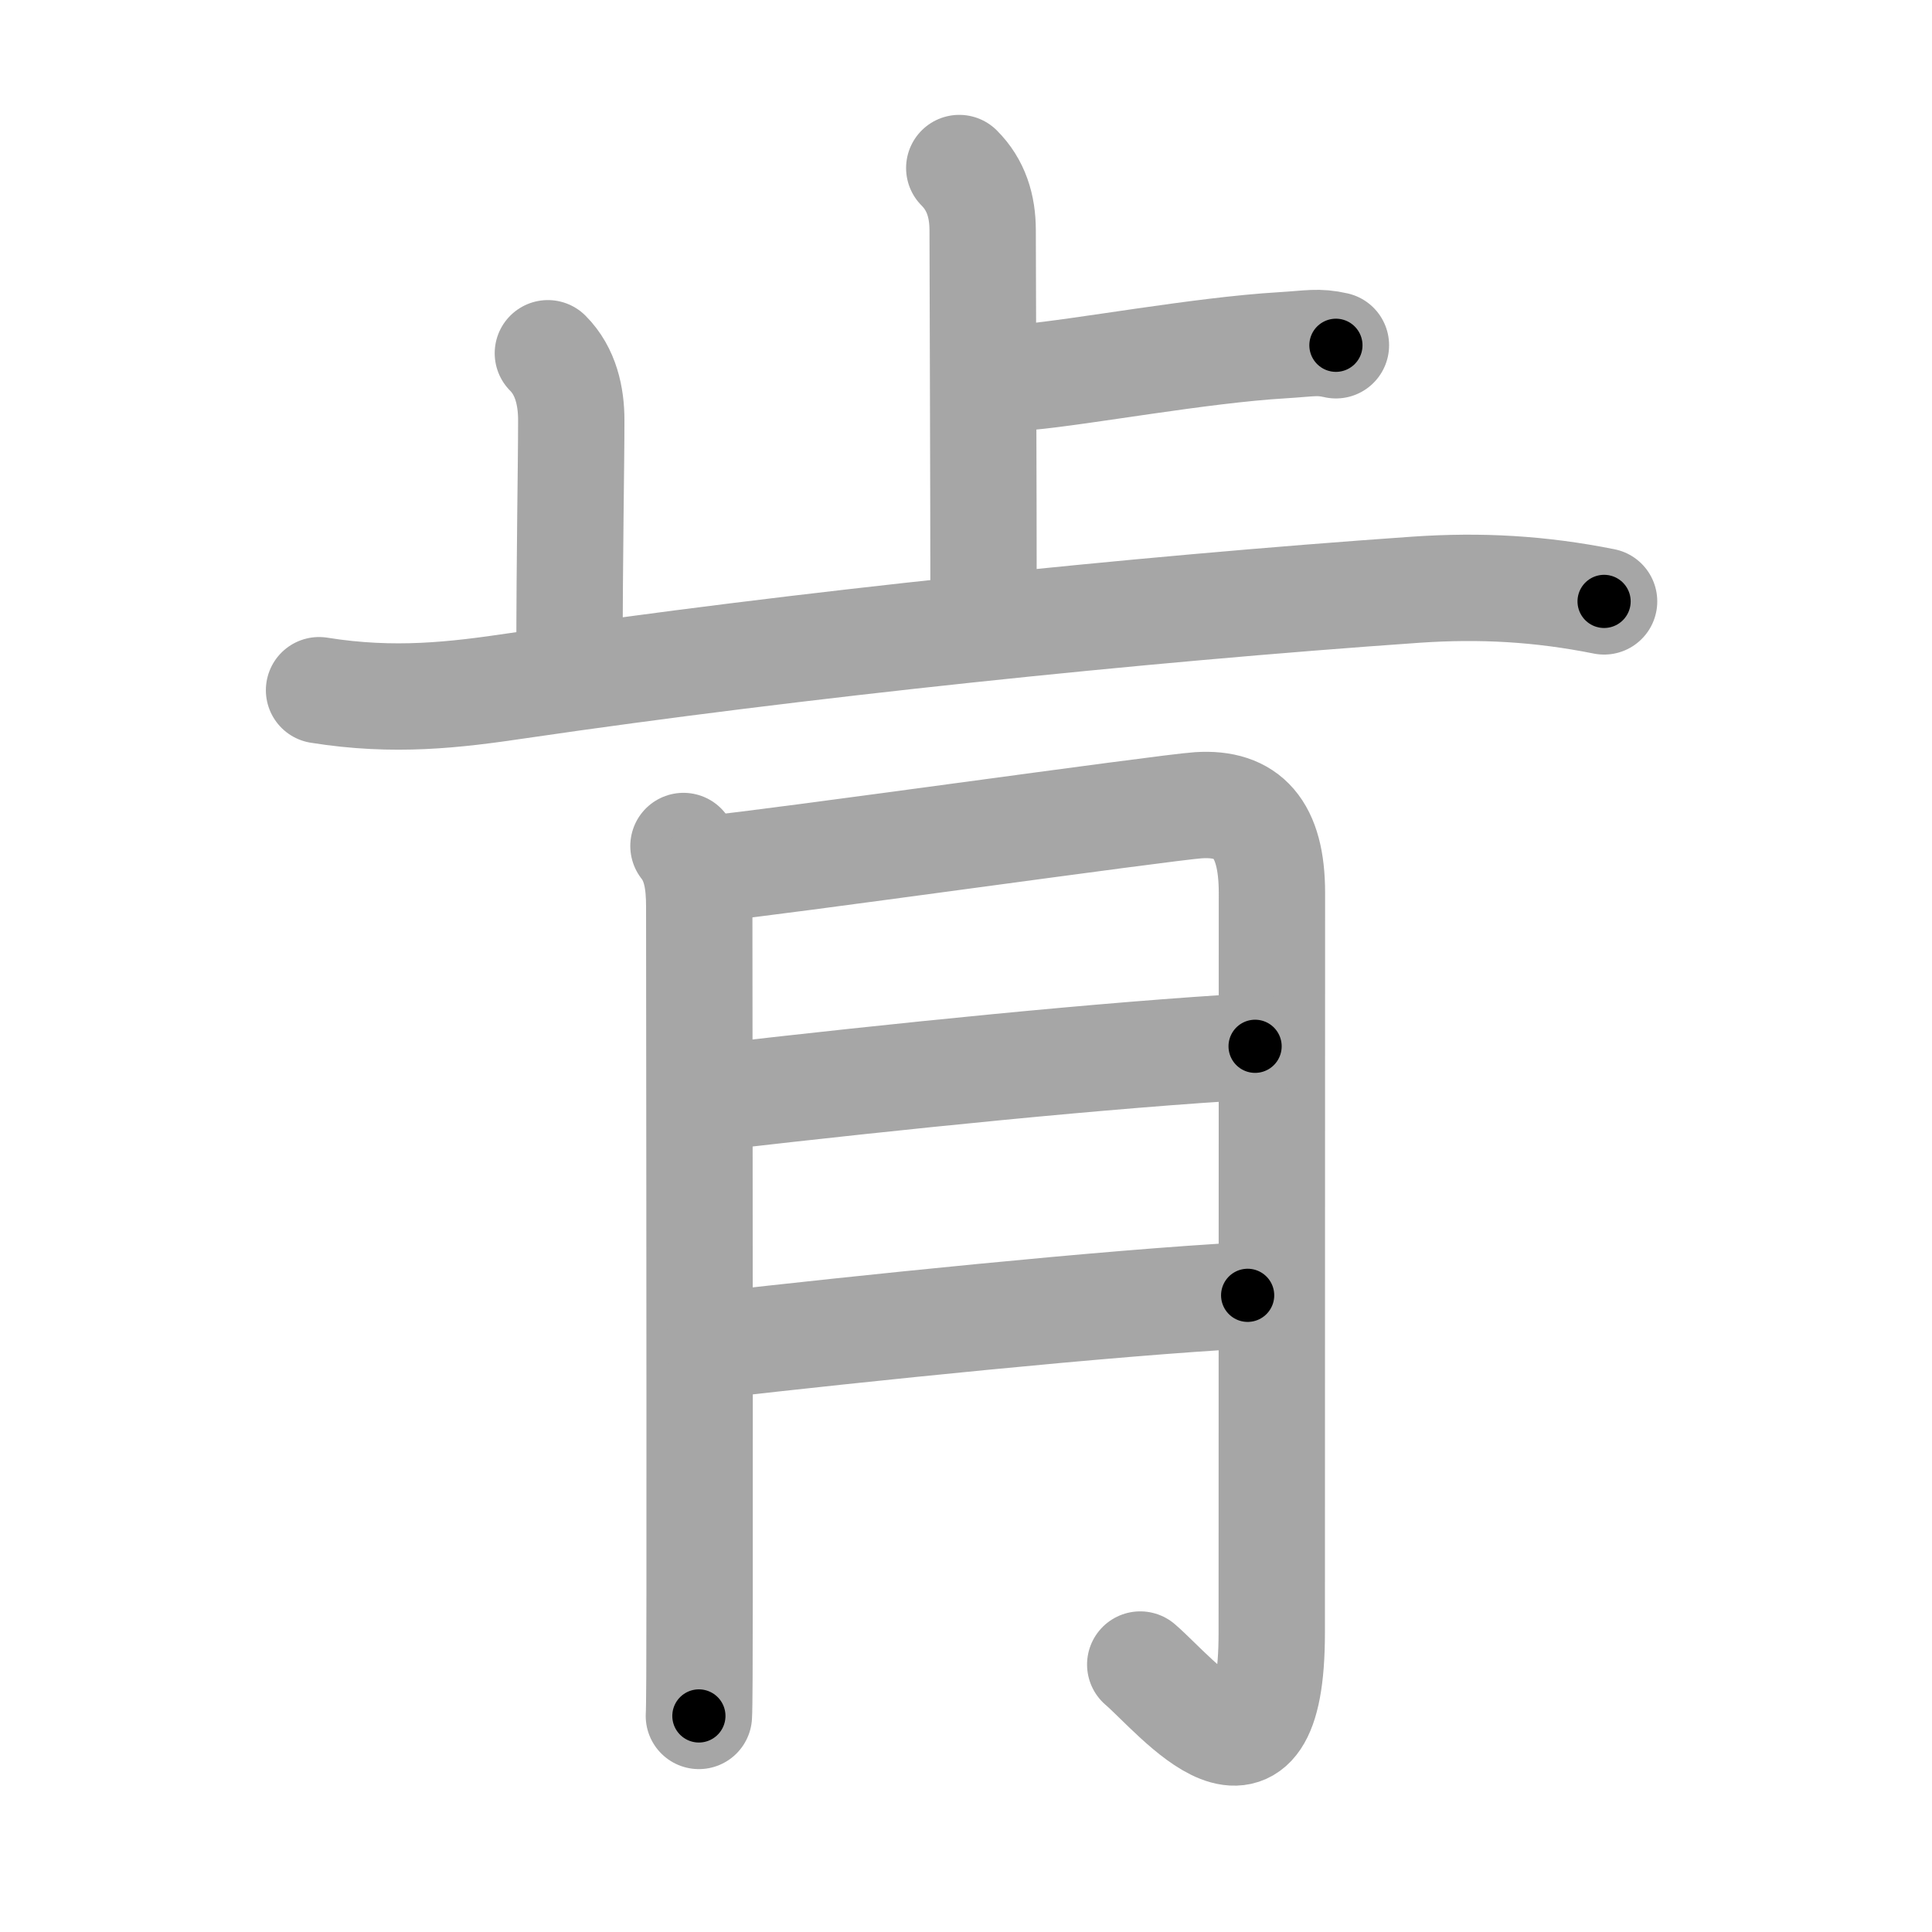 <svg xmlns="http://www.w3.org/2000/svg" viewBox="0 0 109 109" id="80af"><g fill="none" stroke="#a6a6a6" stroke-width="6" stroke-linecap="round" stroke-linejoin="round"><g><g><g><path d="M54.12,9.48c0.95,0.95,1.32,2.15,1.32,3.52c0,0.95,0.05,15.12,0.05,21.38" /><path d="M57.96,21.27C61,21,67.75,19.75,72.33,19.48c1.62-0.1,2.02-0.23,3.04,0" /></g><path d="M30.91,19.93c1.02,1.02,1.32,2.45,1.32,3.77c0,2.67-0.1,7.38-0.1,13.67" /><path d="M18,38.94c4.25,0.68,7.67,0.27,11.24-0.26c15.76-2.31,34.88-4.31,50.65-5.41c3.65-0.25,7.01-0.06,10.61,0.66" /></g><g><path d="M38.56,47.73c0.7,0.89,0.89,2.02,0.89,3.42c0,2.6,0.03,26.3,0.02,38.85c0,3.75-0.01,6.35-0.04,6.81" /><path d="M40.39,48.97c2.49-0.2,25.36-3.42,27.22-3.54c2.77-0.18,4.15,1.32,4.15,4.94c0,5.39-0.01,27.17-0.01,41.75c0,10.36-5.34,3.58-7.42,1.79" /><path d="M40.64,61.87c9.74-1.12,21.86-2.37,30.17-2.84" /><path d="M40.51,75.87c7.61-0.87,22.19-2.39,29.88-2.79" /></g></g></g><g fill="none" stroke="#000" stroke-width="3" stroke-linecap="round" stroke-linejoin="round"><path d="M54.12,9.48c0.95,0.95,1.32,2.15,1.32,3.52c0,0.95,0.05,15.12,0.05,21.38" stroke-dasharray="25.246" stroke-dashoffset="25.246"><animate attributeName="stroke-dashoffset" values="25.246;25.246;0" dur="0.252s" fill="freeze" begin="0s;80af.click" /></path><path d="M57.96,21.27C61,21,67.75,19.75,72.33,19.48c1.62-0.1,2.02-0.23,3.04,0" stroke-dasharray="17.54" stroke-dashoffset="17.54"><animate attributeName="stroke-dashoffset" values="17.54" fill="freeze" begin="80af.click" /><animate attributeName="stroke-dashoffset" values="17.54;17.54;0" keyTimes="0;0.59;1" dur="0.427s" fill="freeze" begin="0s;80af.click" /></path><path d="M30.91,19.93c1.02,1.02,1.32,2.45,1.32,3.77c0,2.67-0.1,7.38-0.1,13.67" stroke-dasharray="17.773" stroke-dashoffset="17.773"><animate attributeName="stroke-dashoffset" values="17.773" fill="freeze" begin="80af.click" /><animate attributeName="stroke-dashoffset" values="17.773;17.773;0" keyTimes="0;0.706;1" dur="0.605s" fill="freeze" begin="0s;80af.click" /></path><path d="M18,38.94c4.25,0.68,7.67,0.27,11.24-0.26c15.76-2.31,34.88-4.31,50.65-5.41c3.65-0.25,7.01-0.06,10.61,0.66" stroke-dasharray="72.907" stroke-dashoffset="72.907"><animate attributeName="stroke-dashoffset" values="72.907" fill="freeze" begin="80af.click" /><animate attributeName="stroke-dashoffset" values="72.907;72.907;0" keyTimes="0;0.525;1" dur="1.153s" fill="freeze" begin="0s;80af.click" /></path><path d="M38.56,47.73c0.7,0.89,0.89,2.02,0.89,3.42c0,2.6,0.03,26.3,0.02,38.85c0,3.75-0.01,6.35-0.04,6.81" stroke-dasharray="49.265" stroke-dashoffset="49.265"><animate attributeName="stroke-dashoffset" values="49.265" fill="freeze" begin="80af.click" /><animate attributeName="stroke-dashoffset" values="49.265;49.265;0" keyTimes="0;0.7;1" dur="1.646s" fill="freeze" begin="0s;80af.click" /></path><path d="M40.39,48.97c2.49-0.2,25.36-3.42,27.22-3.54c2.77-0.18,4.15,1.32,4.15,4.94c0,5.39-0.01,27.17-0.01,41.75c0,10.36-5.34,3.58-7.42,1.79" stroke-dasharray="89.933" stroke-dashoffset="89.933"><animate attributeName="stroke-dashoffset" values="89.933" fill="freeze" begin="80af.click" /><animate attributeName="stroke-dashoffset" values="89.933;89.933;0" keyTimes="0;0.709;1" dur="2.322s" fill="freeze" begin="0s;80af.click" /></path><path d="M40.64,61.87c9.74-1.12,21.86-2.37,30.17-2.84" stroke-dasharray="30.308" stroke-dashoffset="30.308"><animate attributeName="stroke-dashoffset" values="30.308" fill="freeze" begin="80af.click" /><animate attributeName="stroke-dashoffset" values="30.308;30.308;0" keyTimes="0;0.885;1" dur="2.625s" fill="freeze" begin="0s;80af.click" /></path><path d="M40.51,75.87c7.61-0.87,22.19-2.39,29.88-2.79" stroke-dasharray="30.014" stroke-dashoffset="30.014"><animate attributeName="stroke-dashoffset" values="30.014" fill="freeze" begin="80af.click" /><animate attributeName="stroke-dashoffset" values="30.014;30.014;0" keyTimes="0;0.897;1" dur="2.925s" fill="freeze" begin="0s;80af.click" /></path></g></svg>